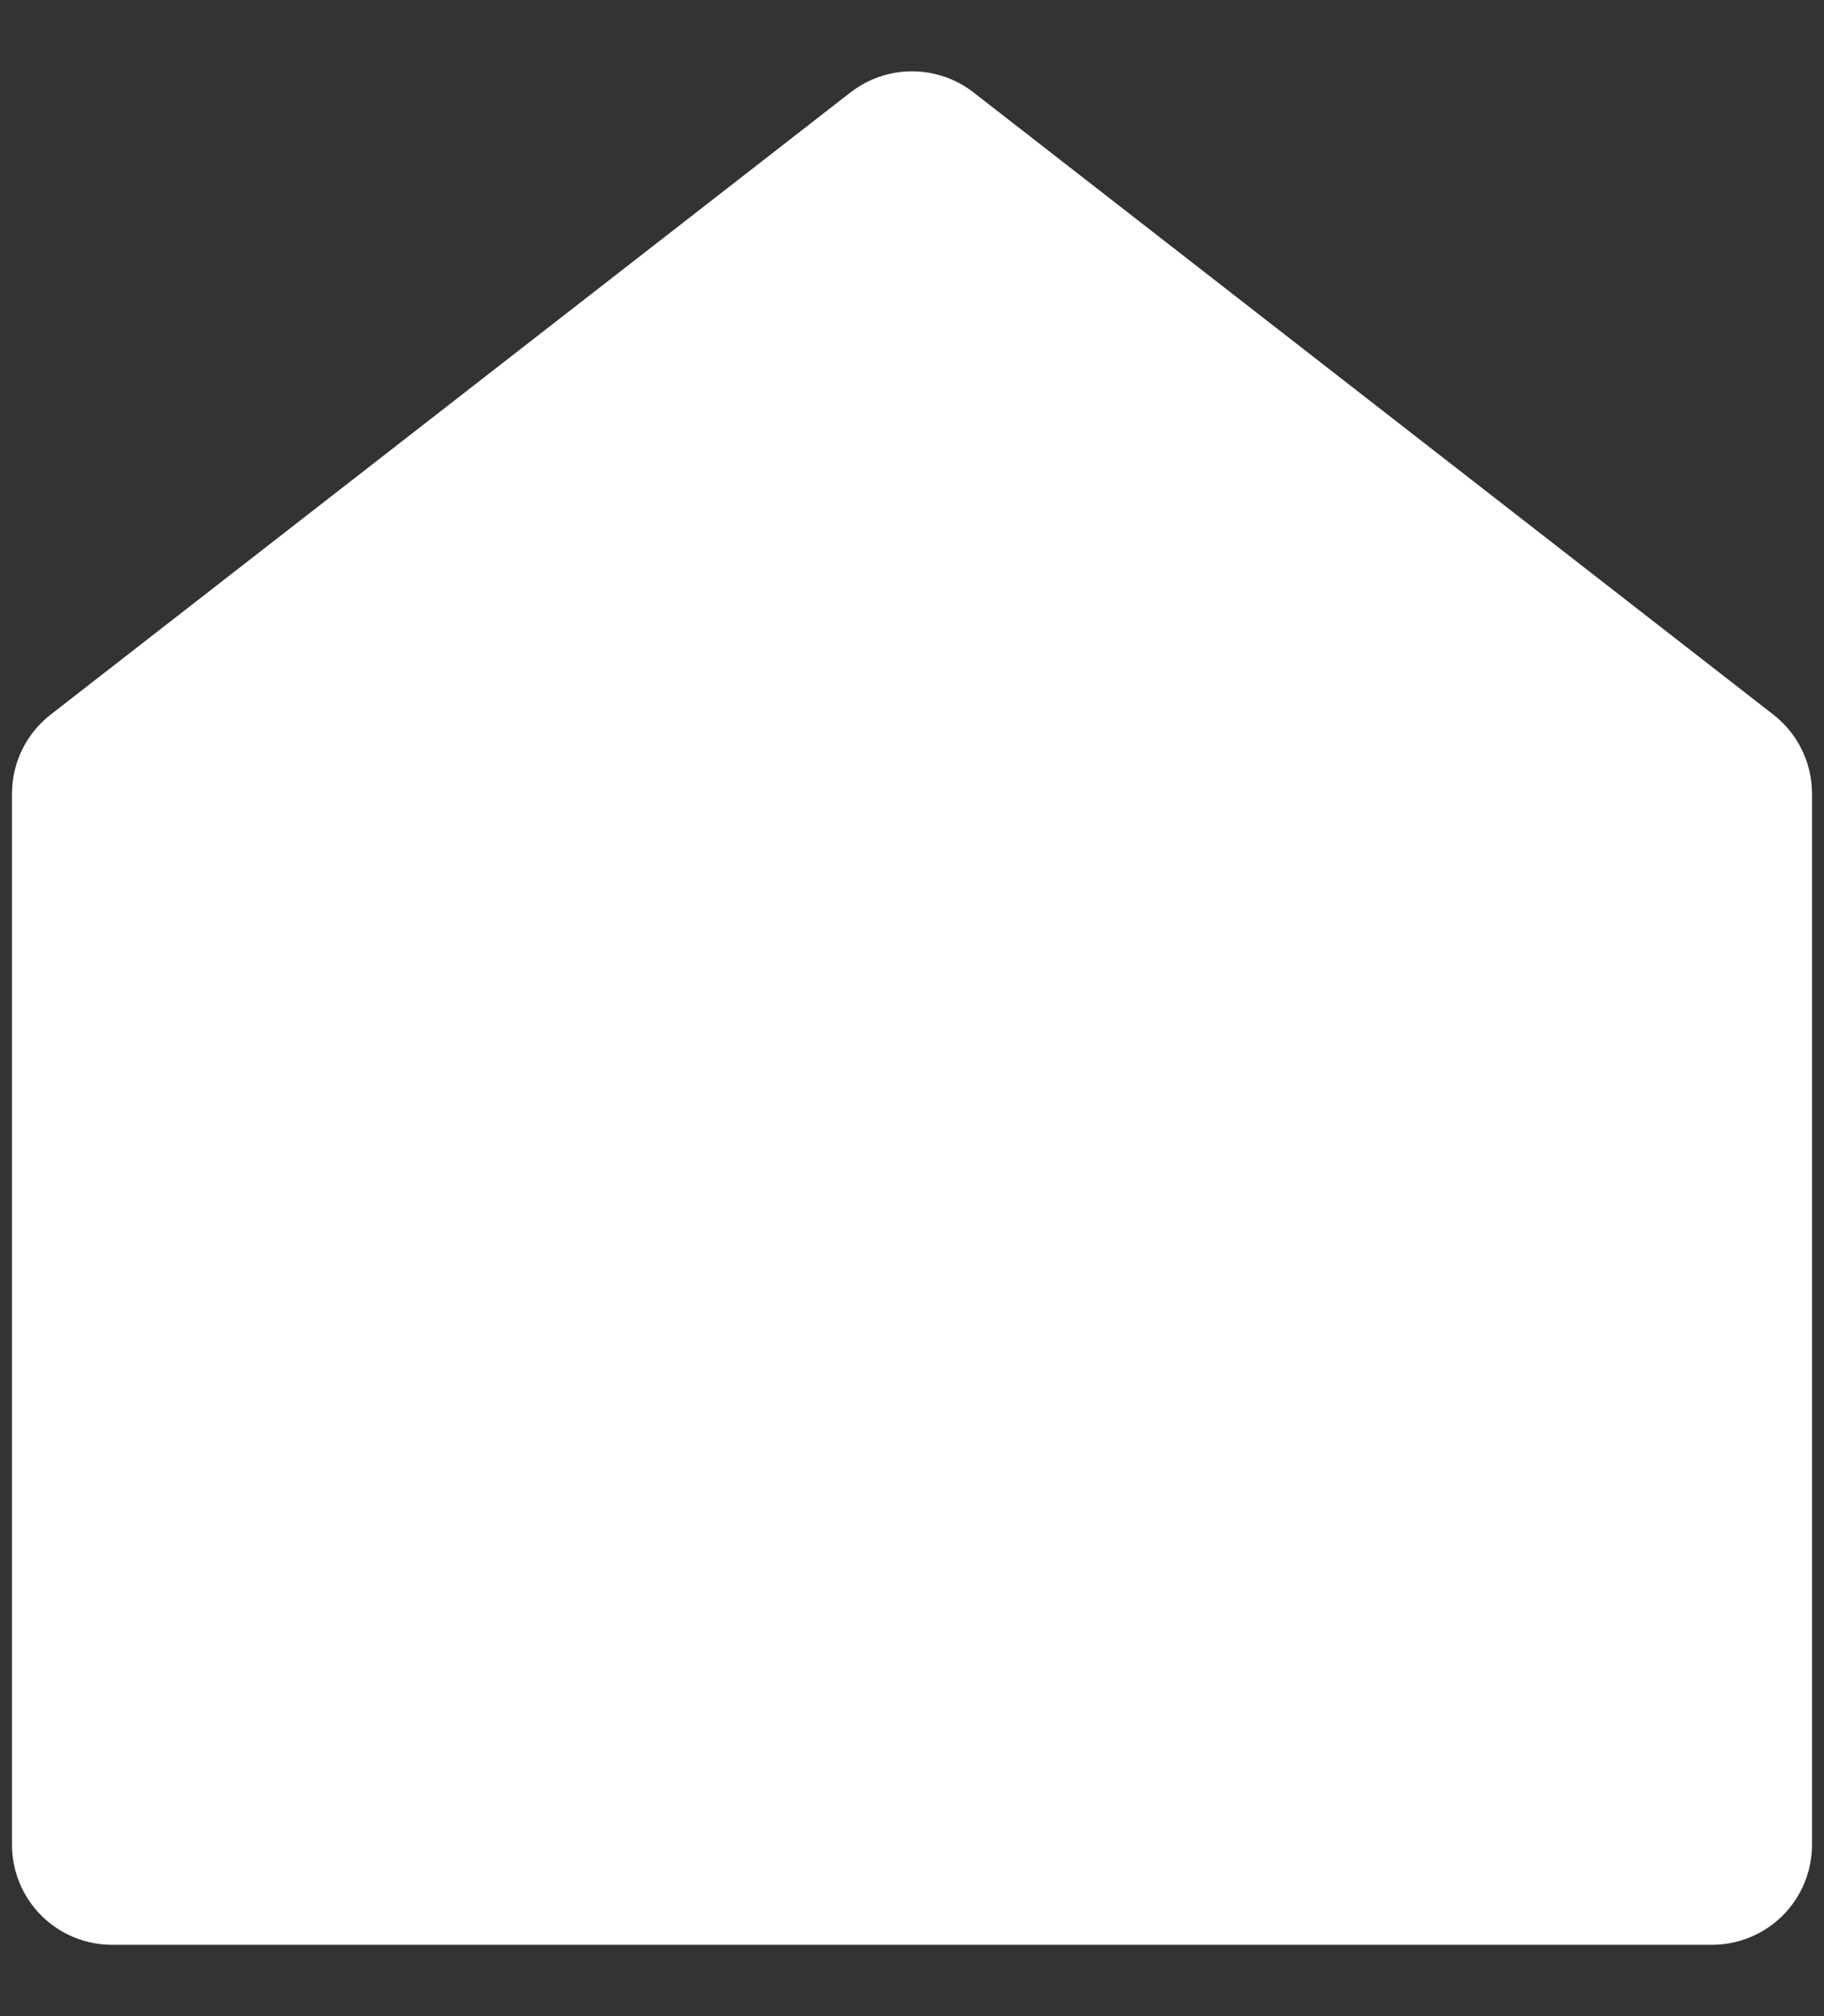 <svg width="19" height="21" viewBox="0 0 19 21" fill="white" xmlns="http://www.w3.org/2000/svg">
<rect x="0" y="0" width="19" height="21" fill="#333333" stroke="none"/>
<path d="M18.875 19.215C18.875 19.492 18.765 19.757 18.57 19.952C18.375 20.147 18.11 20.257 17.833 20.257H1.167C0.89 20.257 0.625 20.147 0.43 19.952C0.235 19.757 0.125 19.492 0.125 19.215V8.267C0.125 8.108 0.161 7.951 0.231 7.809C0.3 7.666 0.402 7.541 0.527 7.444L8.86 0.962C9.043 0.82 9.268 0.743 9.5 0.743C9.732 0.743 9.957 0.82 10.14 0.962L18.473 7.444C18.598 7.541 18.7 7.666 18.769 7.809C18.839 7.951 18.875 8.108 18.875 8.267V19.215Z" fill="white"/>
</svg>
